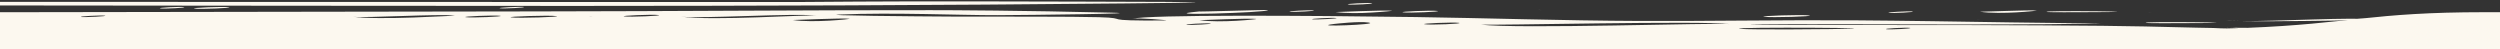 <?xml version="1.0" encoding="utf-8"?>
<!-- Generator: Adobe Illustrator 22.0.0, SVG Export Plug-In . SVG Version: 6.00 Build 0)  -->
<svg version="1.1" id="Layer_1" xmlns="http://www.w3.org/2000/svg" xmlns:xlink="http://www.w3.org/1999/xlink" x="0px" y="0px"
	 viewBox="0 0 1598.6 31.5" style="enable-background:new 0 0 1598.6 31.5;" xml:space="preserve">
<rect x="0" y="0" width="1598.6" height="31.5" fill="#333333" stroke="none"/>
<style type="text/css">
	.st0{fill:#FCF8EF;}
</style>
<g>
	<path class="st0" d="M862.3,2.9c1.9,0.3,18-0.4,14.7-0.9C875.1,1.7,859,2.4,862.3,2.9z"/>
	<path class="st0" d="M637.7,4.8C634.8,4.4,642.3,5.5,637.7,4.8L637.7,4.8z"/>
	<path class="st0" d="M984.3,6.3C981.4,5.9,988.9,7,984.3,6.3L984.3,6.3z"/>
	<path class="st0" d="M1289.5,7.9c3.7-0.2,7-0.5,9.3-0.7s3.7-0.4,3.6-0.4c-1.9-0.3-11-0.1-19.6,0.2c-8.7,0.2-16.8,0.5-16.8,0.5
		C1272.9,8.5,1282.1,8.3,1289.5,7.9z"/>
	<path class="st0" d="M1309.3,7.7c1.7,0.2,18.8,0.1,21.7,0.1C1396.2,7.7,1300.3,6.4,1309.3,7.7z"/>
	<path class="st0" d="M1374.3,8C1371.4,7.6,1378.9,8.7,1374.3,8L1374.3,8z"/>
	<path class="st0" d="M1222.7,7.3c-2-0.2-18,0.5-14.7,0.9C1209.9,8.5,1226,7.8,1222.7,7.3z"/>
	<path class="st0" d="M319.9,5.3c1.9,0.3,18-0.4,14.7-0.9C332.7,4.2,316.6,4.9,319.9,5.3z"/>
	<path class="st0" d="M810.8,6.5c0,0-0.7-0.1-2-0.1s-3.1,0-5.3,0.1c-4.3,0.1-10.1,0.2-15.8,0.4c-11.3,0.3-22.3,0.6-20.6,0.4
		C734,10.4,810.2,8.1,810.8,6.5z"/>
	<path class="st0" d="M839.7,6.6c-1.9-0.2-18,0.5-14.7,0.9C826.9,7.8,843,7.1,839.7,6.6z"/>
	<path class="st0" d="M877.4,8c3.7-0.2,7-0.5,9.3-0.7s3.7-0.4,3.6-0.4c-1.9-0.3-11-0.1-19.6,0.2C862.1,7.4,854,7.7,854,7.7
		C860.8,8.6,870,8.5,877.4,8z"/>
	<path class="st0" d="M919.1,7c-3.6-0.5-25.4,0.4-21.9,0.9C900.8,8.4,922.7,7.5,919.1,7z"/>
	<path class="st0" d="M102.7,5.4c1.9,0.3,18-0.4,14.7-0.9C115.5,4.2,99.4,4.9,102.7,5.4z"/>
	<path class="st0" d="M124.4,5.5c3.6,0.5,25.5-0.4,21.9-0.9C142.8,4.1,120.9,5,124.4,5.5z"/>
	<path class="st0" d="M1157,9.9c-4.6-0.7-32.8,0.3-29.1,0.8C1132.5,11.4,1160.6,10.5,1157,9.9z"/>
	<path class="st0" d="M1264.8,12.3C1261.9,11.9,1269.4,13,1264.8,12.3L1264.8,12.3z"/>
	<path class="st0" d="M1423.7,13c1.9,0.3,5.1,0.4,9.1,0.4C1428.4,13.4,1425.2,13.2,1423.7,13z"/>
	<path class="st0" d="M1475.1,13.4c11.2-0.1,22.1-0.3,30-0.5c8-0.2,13-0.3,12.7-0.4c-11.9-1.7-62.3,1.2-85,1
		C1443,13.7,1459.4,13.6,1475.1,13.4z"/>
	<path class="st0" d="M1372.7,14.7c1.7,0.2,18.8,0.1,21.7,0.1C1459.6,14.7,1363.6,13.4,1372.7,14.7z"/>
	<path class="st0" d="M718.6,2.2c116.4-1.1-17.3-1.1-86.4-1.3C563.4,0.7,518,1.3,509,1.3c-172,0-322.1-0.1-470.5-0.1
		c-9.6,0-19.1,0-28.6,0h-10v2.3h10C256.7,3.6,480.2,4.6,718.6,2.2z"/>
	<path class="st0" d="M1423.3,17.7c-0.4,0-0.8,0-1.1,0C1422.6,17.7,1422.9,17.7,1423.3,17.7z"/>
	<path class="st0" d="M1588.7,7.8c-72.3,0-86.2,7.4-151.5,10c-3.8,0-8.3,0-13.9-0.1c2.7,0,5.9,0.1,8.1,0.3
		c-14.7,0.5-6.6-0.1-26.6-0.3c-27.5-0.7-40.9-1-60.5-1.2c-98.9-1-265.2-0.1-216.6-0.9c25.5-0.5,205.3,0.9,217-1
		c-6.6,1-96.5-1.2-158.5-1.6c-48.4-0.3-96.7,0.6-137.4,0.4c-50-0.2-100.1-1.9-143.9-2.5C834.4,9.9,735,9.3,724,12
		c3.2-0.8,24.7,1,21.4,1.1c-45.4,0.3-20.7-1.5-42.8-2.1c-17.1-0.5-60.9-0.3-93.8-0.4c-23.5-0.1-86.1-0.7-71.9-1.3
		C571,7.8,614.1,9.8,638,9.7c21.2-0.1,98.5-1,72.7-1.6c-56.8-1.4-102.1-1.6-115.5-1.6c-68.9-0.1-162.3,0.7-253.1,0.8
		C236.9,7.5,121.6,7.6,11.4,7.8H0v23.7h1419.6h179.1v-12V7.8H1588.7z M52.2,10.9c-3.3-0.5,12.7-1.2,14.7-0.9
		C70.2,10.4,54.1,11.1,52.2,10.9z M282.9,10.4c-4.9,0.2-11.5,0.5-18.7,0.8c-14.3,0.5-30.6,0.6-38.5-0.5c7.1,1,55.8-2,65.2-0.7
		C290.9,10,287.8,10.2,282.9,10.4z M297.9,11c-3.5-0.5,18.3-1.4,21.9-0.9C323.3,10.6,301.4,11.5,297.9,11z M326.8,11.1
		c-3.7-0.5,24.5-1.5,29.1-0.8C359.5,10.8,331.4,11.8,326.8,11.1z M377.5,10.4C374.6,9.9,382.1,11,377.5,10.4L377.5,10.4z
		 M399.2,10.5c-3.5-0.5,18.3-1.4,21.9-0.9C424.6,10.1,402.7,11,399.2,10.5z M435.3,10.6c11.6,1.6,74.3-2.4,86.9-0.6
		C516.3,9.2,455.9,13.5,435.3,10.6z M539.7,12.5c-2.3,0.2-5.6,0.5-9.3,0.7c-7.4,0.4-16.6,0.6-23.5-0.4c0,0,8.1-0.3,16.7-0.6
		c8.6-0.3,17.7-0.5,19.6-0.2C543.4,12.1,542,12.2,539.7,12.5z M759.1,15.9c-3.3-0.5,12.7-1.2,14.7-0.9
		C777.1,15.4,761.1,16.1,759.1,15.9z M799.8,12.6c-2.3,0.2-5.6,0.5-9.3,0.7c-7.4,0.4-16.6,0.6-23.5-0.4c0,0,8.1-0.3,16.7-0.6
		c8.6-0.3,17.7-0.5,19.6-0.2C803.5,12.2,802.1,12.4,799.8,12.6z M810.4,13.2C807.4,12.8,815,13.8,810.4,13.2L810.4,13.2z
		 M839.5,12.4c-3.3-0.5,12.7-1.2,14.7-0.9C857.5,11.9,841.4,12.6,839.5,12.4z M853.2,15.3c1.1-0.1,15.6-1.8,21.9-0.9
		C883.9,15.7,835.4,17.5,853.2,15.3z M904.4,12.6L904.4,12.6c0.6,0.1,1.4,0.2,1.5,0.2C905.9,12.8,905.4,12.8,904.4,12.6z M911,15.5
		c-3.5-0.5,18.3-1.4,21.9-0.9C936.4,15.2,914.5,16.1,911,15.5z M1057.3,18.5c2.1-0.1,7.8-0.2,12.7-0.3c-0.2,0-0.5,0-0.7,0
		C1062.5,18.4,1058.9,18.5,1057.3,18.5z M947,15.7c5,0.7,142.6-2.6,159-0.3C1098.7,14.4,968.4,18.7,947,15.7z M1170.3,18.6
		c-0.5,0-12.5,0.1-26.4,0.2c-13.9,0-28.6,0-31.4-0.4C1103.7,17.1,1228.4,17.9,1170.3,18.6z M1206.4,18.7c-3.3-0.5,12.8-1.2,14.7-0.9
		C1224.4,18.3,1208.4,19,1206.4,18.7z"/>
</g>
</svg>
